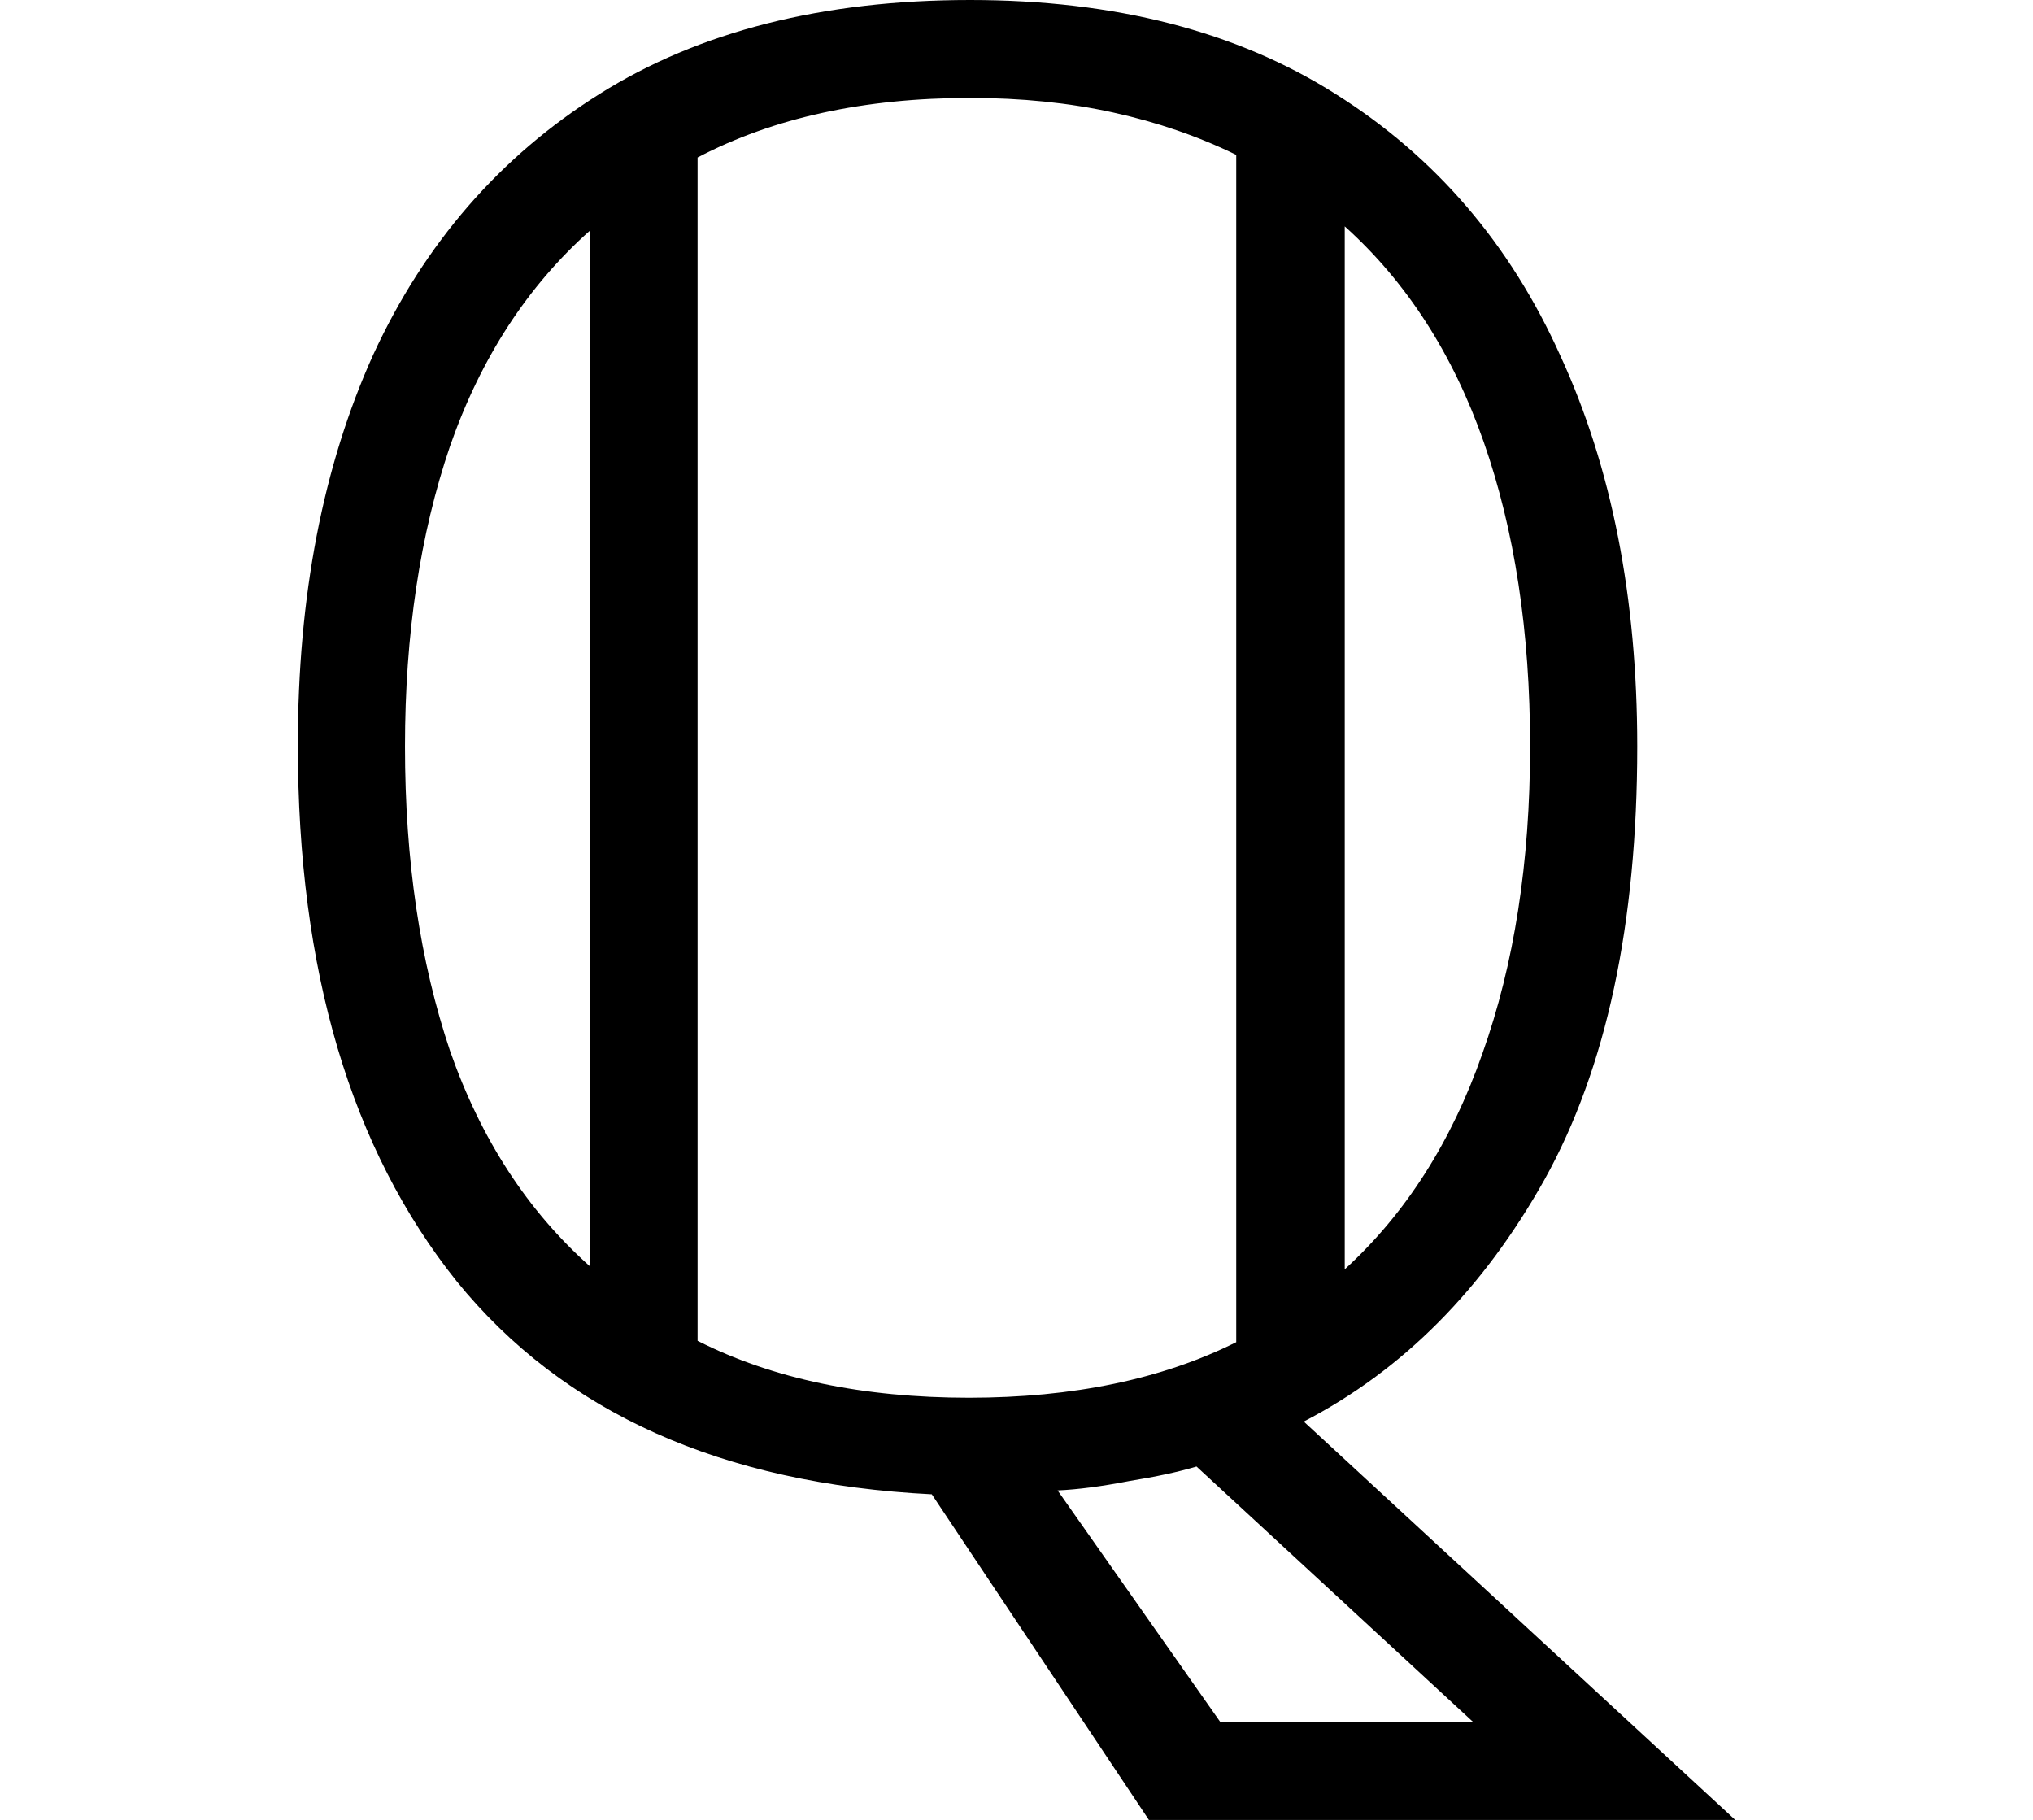 <svg height="21.484" viewBox="0 0 24 21.484" width="24" xmlns="http://www.w3.org/2000/svg">
<path d="M8.953,-0.234 Q5.234,-0.047 3.344,2.281 Q1.469,4.625 1.469,8.609 Q1.469,11.25 2.359,13.219 Q3.266,15.188 5.031,16.297 Q6.797,17.406 9.406,17.406 Q11.969,17.406 13.719,16.297 Q15.484,15.188 16.375,13.203 Q17.281,11.234 17.281,8.594 Q17.281,5.453 16.188,3.484 Q15.094,1.531 13.344,0.625 L18.438,-4.078 L11.516,-4.078 Z M9.391,0.906 Q11.234,0.906 12.547,1.562 L12.547,15.578 Q11.875,15.906 11.094,16.078 Q10.312,16.25 9.406,16.25 Q7.531,16.25 6.188,15.547 L6.188,1.578 Q7.516,0.906 9.391,0.906 Z M13.828,2.422 Q14.906,3.406 15.453,4.969 Q16.016,6.547 16.016,8.594 Q16.016,10.625 15.469,12.188 Q14.922,13.75 13.828,14.734 Z M4.922,14.688 Q3.812,13.703 3.266,12.141 Q2.734,10.578 2.734,8.594 Q2.734,6.578 3.266,5 Q3.812,3.438 4.922,2.453 Z M12.359,-2.922 L15.344,-2.922 L12.078,0.094 Q11.766,0 11.281,-0.078 Q10.797,-0.172 10.438,-0.188 Z" transform="translate(2.047, 17.406) scale(1, -1)"/>
</svg>